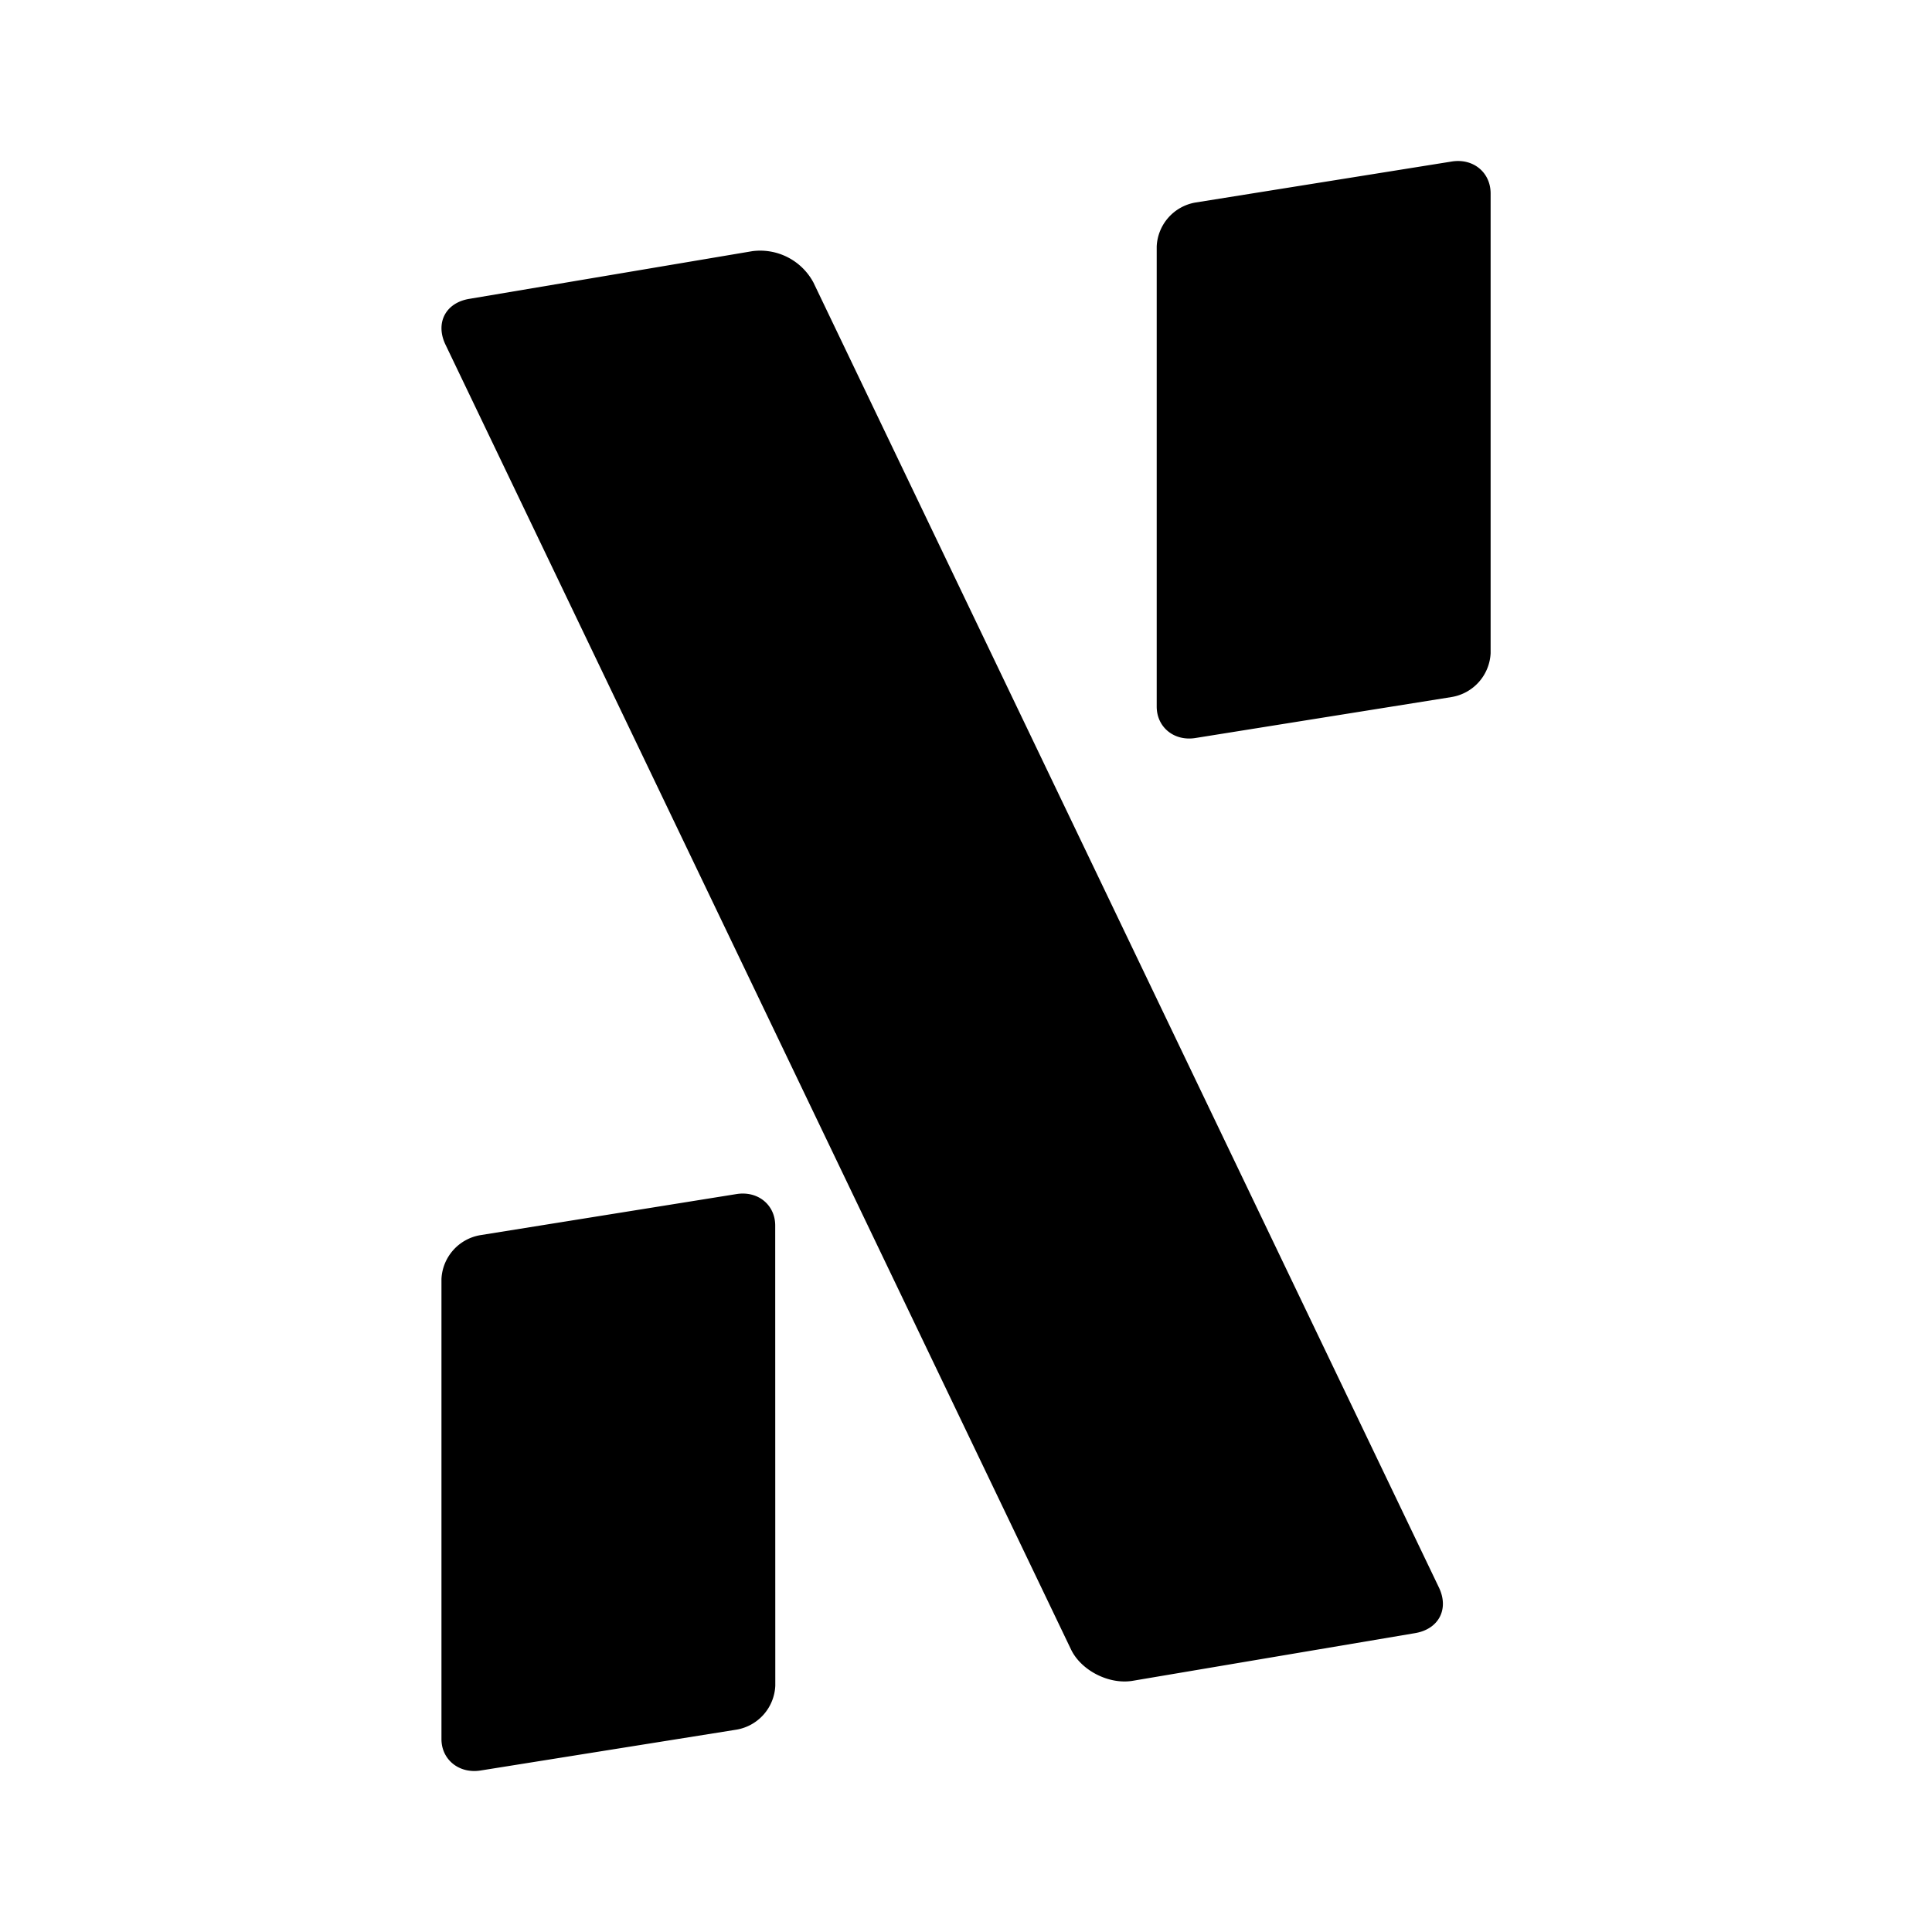 <svg xmlns="http://www.w3.org/2000/svg" xmlns:xlink="http://www.w3.org/1999/xlink" width="24" height="24" viewBox="0 0 24 24"><path fill="currentColor" d="M10.105 3.51a.75.75 0 0 0-.759-.39l-3.513.592c-.296.047-.426.296-.302.563l7.773 16.214c.124.26.468.439.764.391l3.507-.592c.296-.048.427-.296.302-.563zM9.63 15.224c0-.255-.213-.433-.48-.391l-3.18.51a.58.58 0 0 0-.486.544v5.717c0 .255.219.432.485.39l3.182-.508a.58.58 0 0 0 .48-.546zm8.887-12.821c0-.26-.214-.438-.48-.397l-3.188.51a.58.58 0 0 0-.48.545v5.716c0 .255.214.433.48.391l3.188-.51a.58.58 0 0 0 .48-.544V2.397z"/></svg>